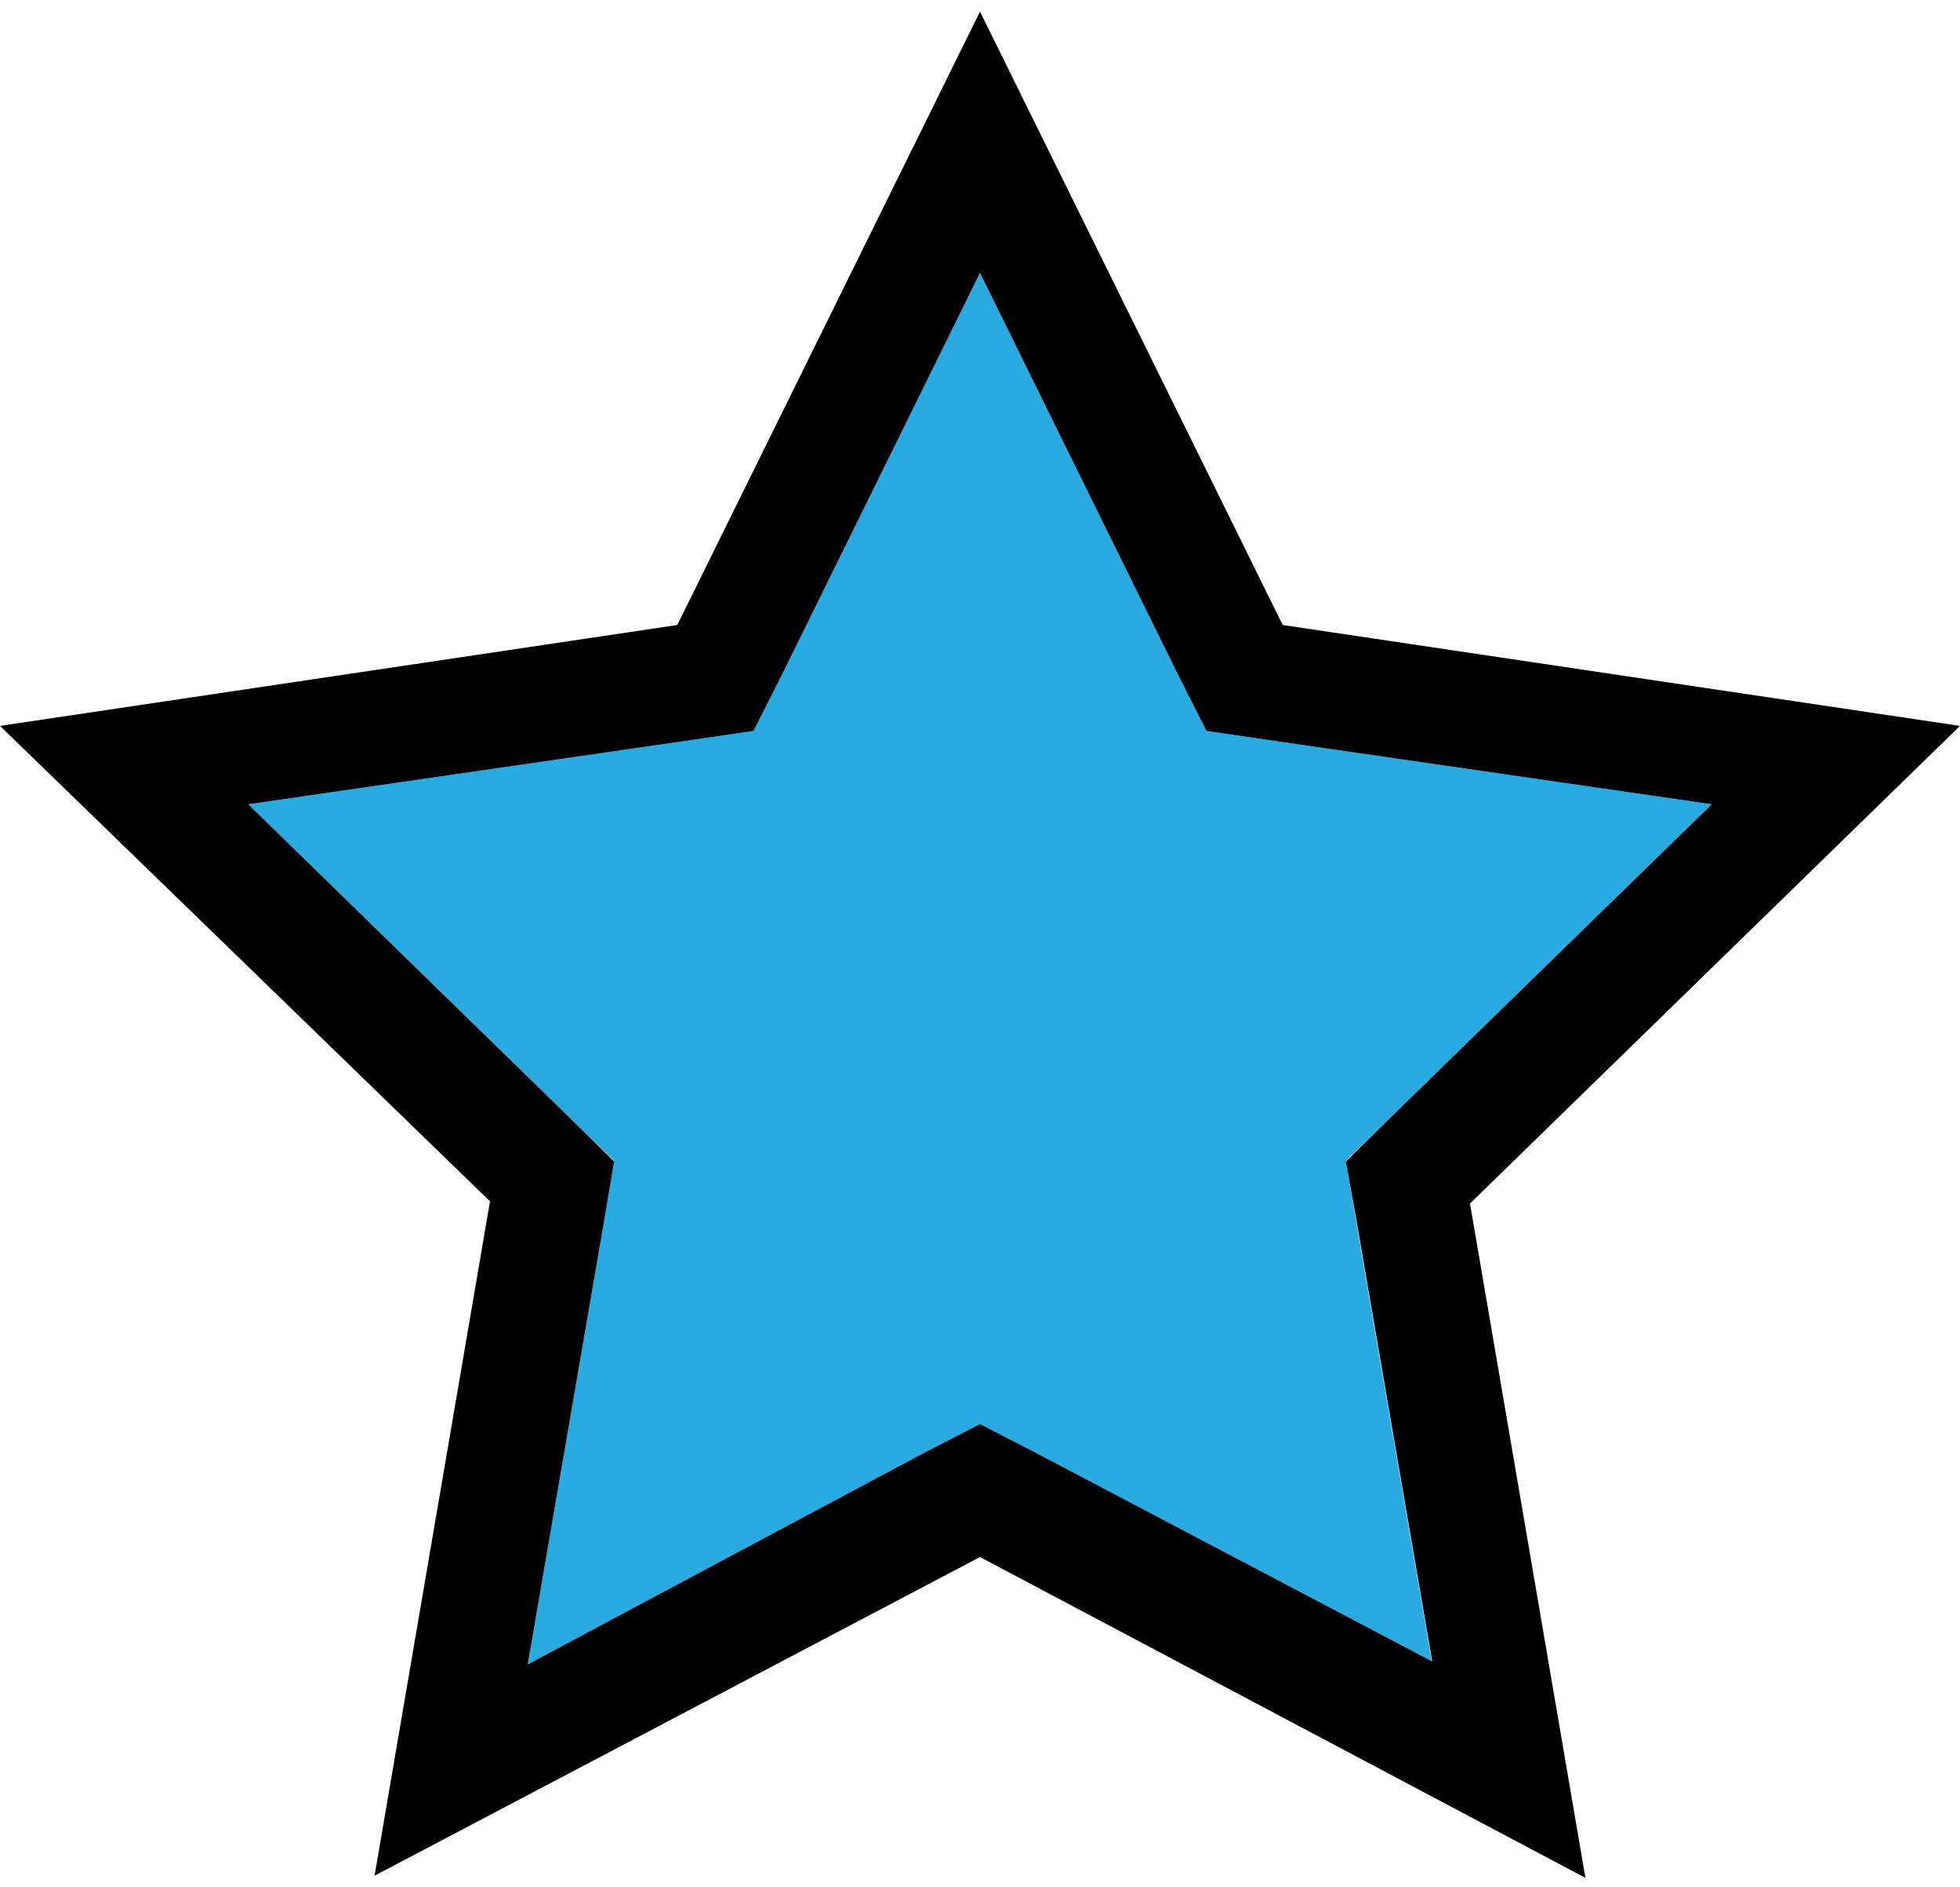 <svg xmlns="http://www.w3.org/2000/svg" viewBox="0 0 27 26"><defs><style>.a{fill:#29abe2;}</style></defs><title>icon-star</title><polygon class="a" points="23.58 11.08 19.14 15.41 18.54 15.99 18.68 16.82 19.73 22.93 14.24 20.04 13.5 19.66 12.76 20.04 7.27 22.93 8.32 16.82 8.46 15.99 7.86 15.41 3.42 11.08 9.56 10.19 10.38 10.07 10.76 9.32 13.5 3.76 16.24 9.32 16.62 10.07 17.44 10.19 23.58 11.08"/><path d="M19.14,15.41l4.44-4.33-6.14-.89-0.82-.12-0.38-.75L13.5,3.76,10.76,9.32l-0.38.75-0.82.12-6.14.89,4.44,4.33L8.46,16l-0.14.83L7.27,22.93,12.76,20l0.74-.38L14.24,20l5.49,2.89-1.05-6.11L18.54,16ZM27,10l-6.75,6.58,1.59,9.29L13.5,21.45,5.16,25.84l1.59-9.29L0,10,9.33,8.61,13.5,0.16l4.17,8.45Z"/></svg>